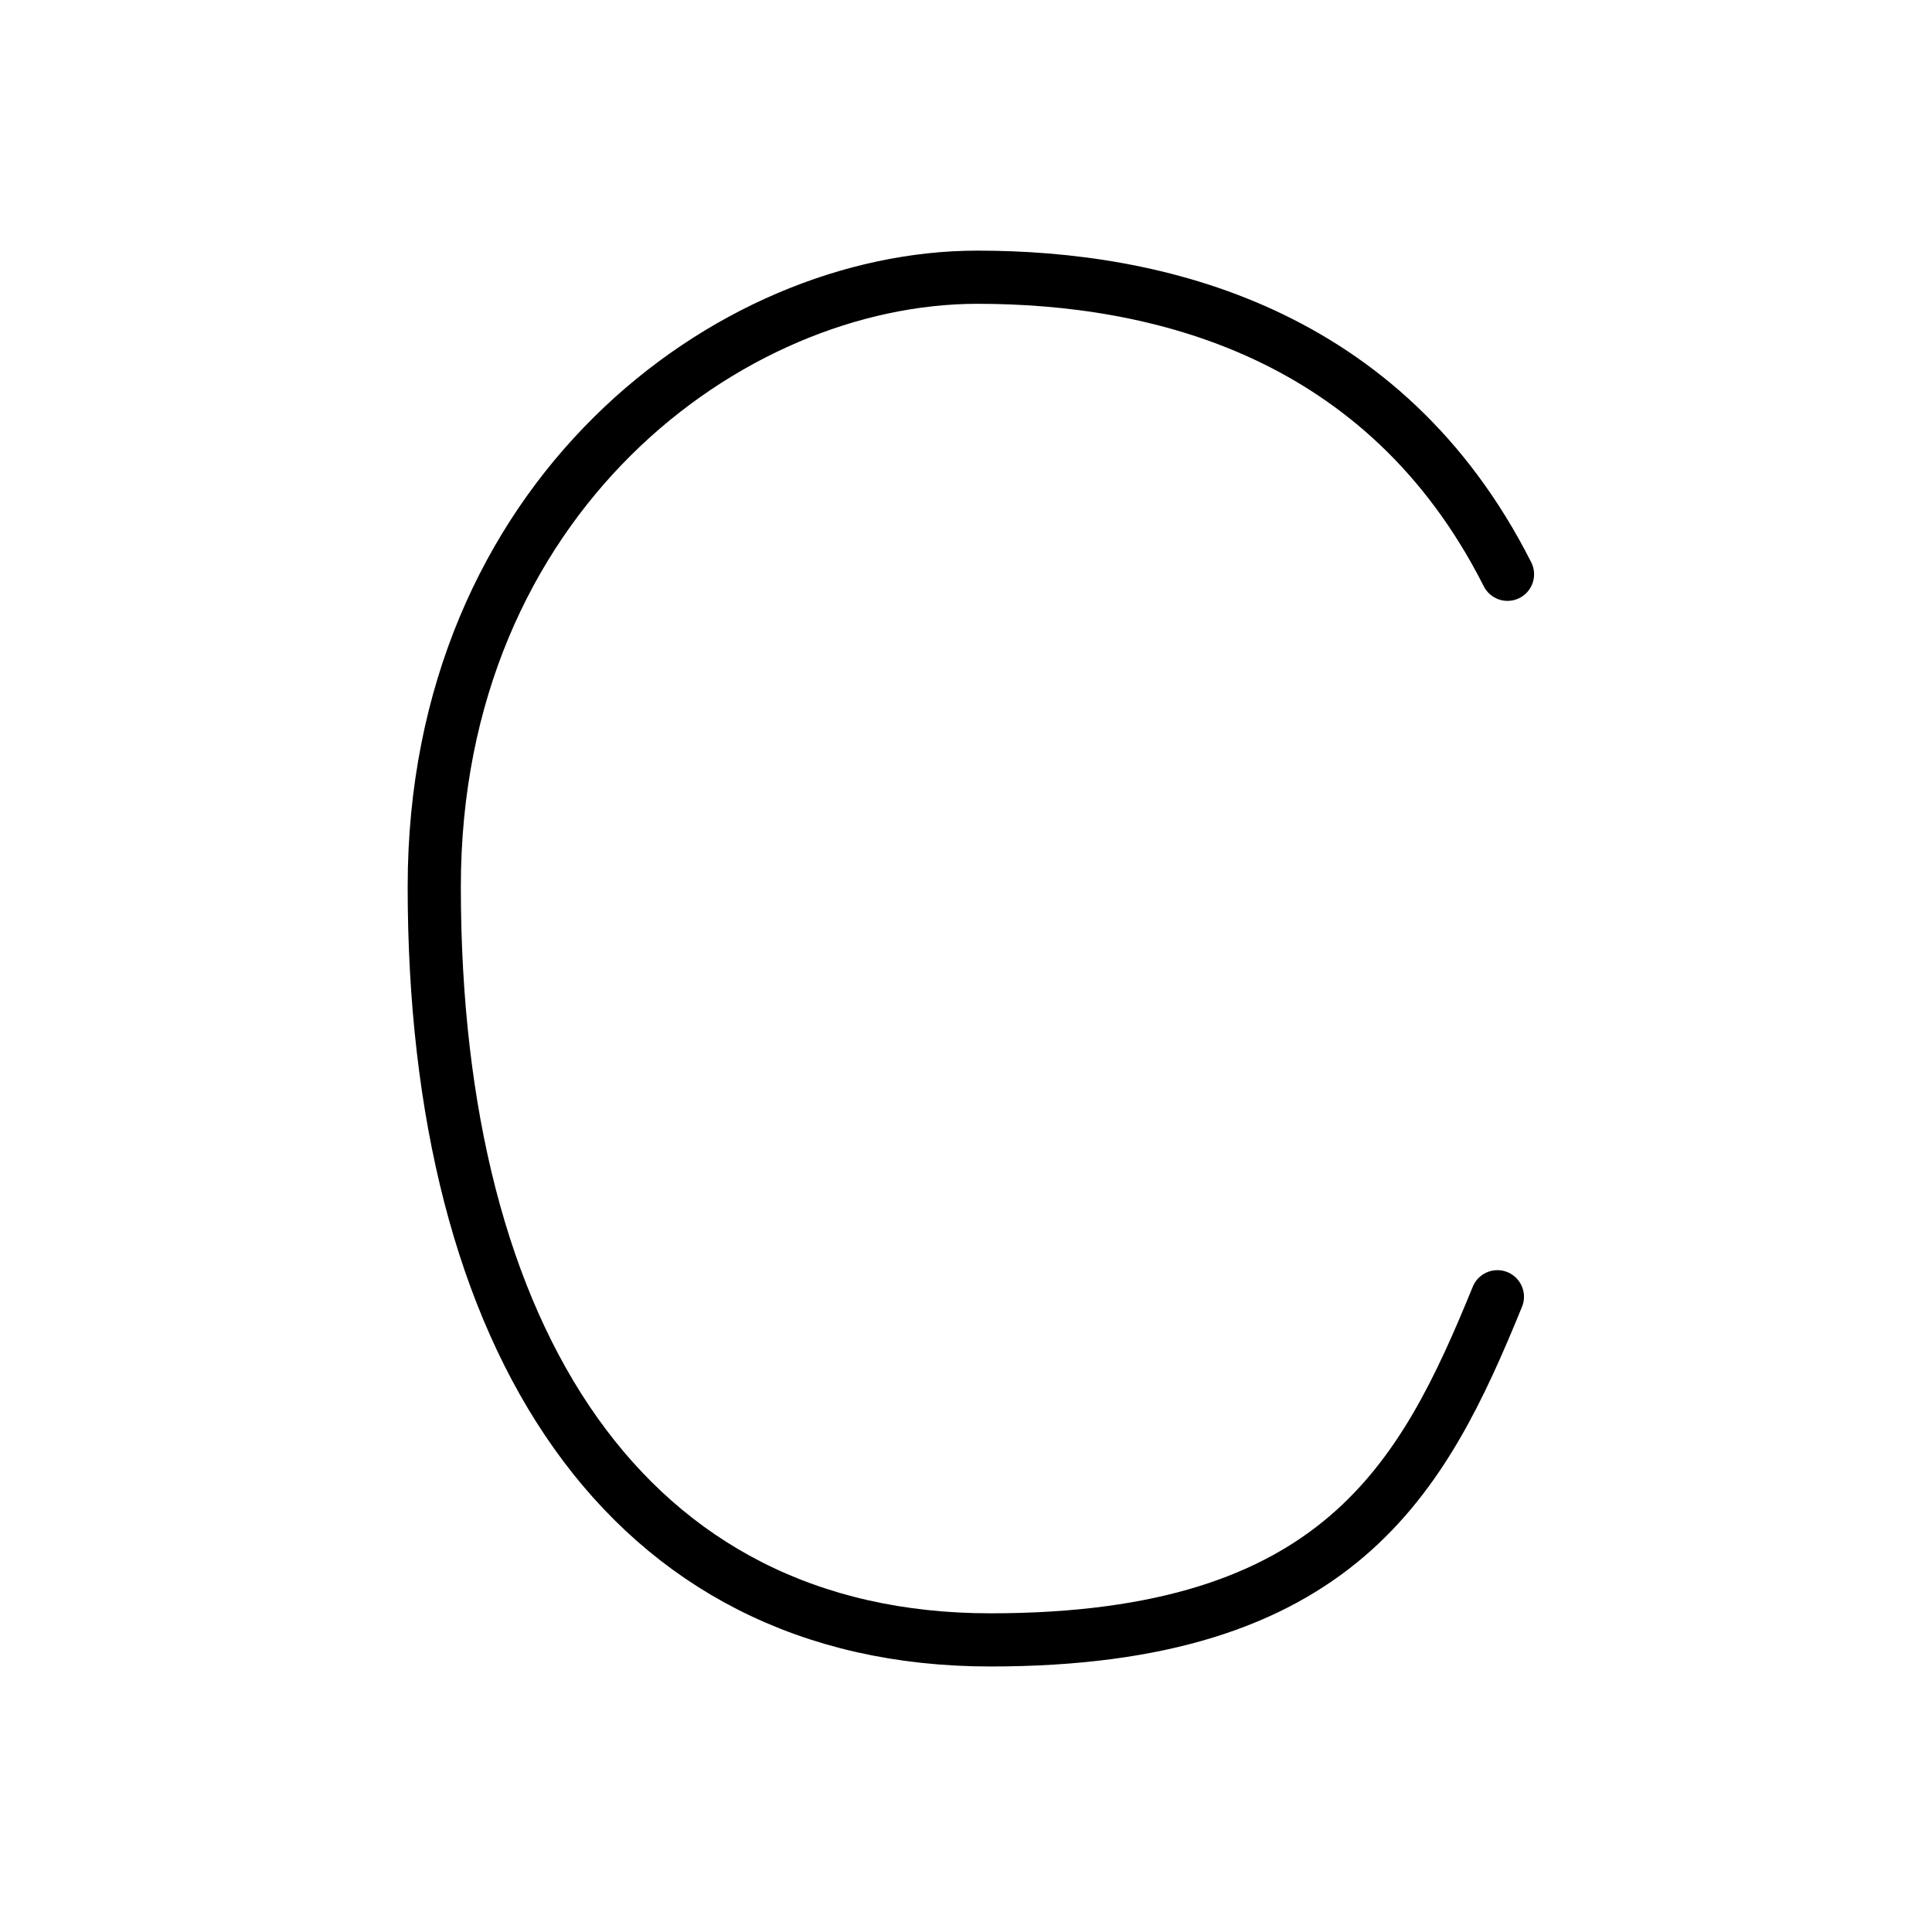 <svg xmlns="http://www.w3.org/2000/svg" width="109" height="109" viewBox="0 0 109 109" style="fill:none;stroke:currentColor;stroke-width:3;stroke-linecap:round;stroke-linejoin:round;">
<path id="kvg:00043-s1" d="M85.05,32.4c-6.94-13.73-19.8-16.76-29.91-16.76c-14.02,0-30.64,12.43-30.64,34.39c0,25.58,10.85,42.49,31.38,42.49c19.64,0,24.41-9.1,28.6-19.36"/>
</svg>